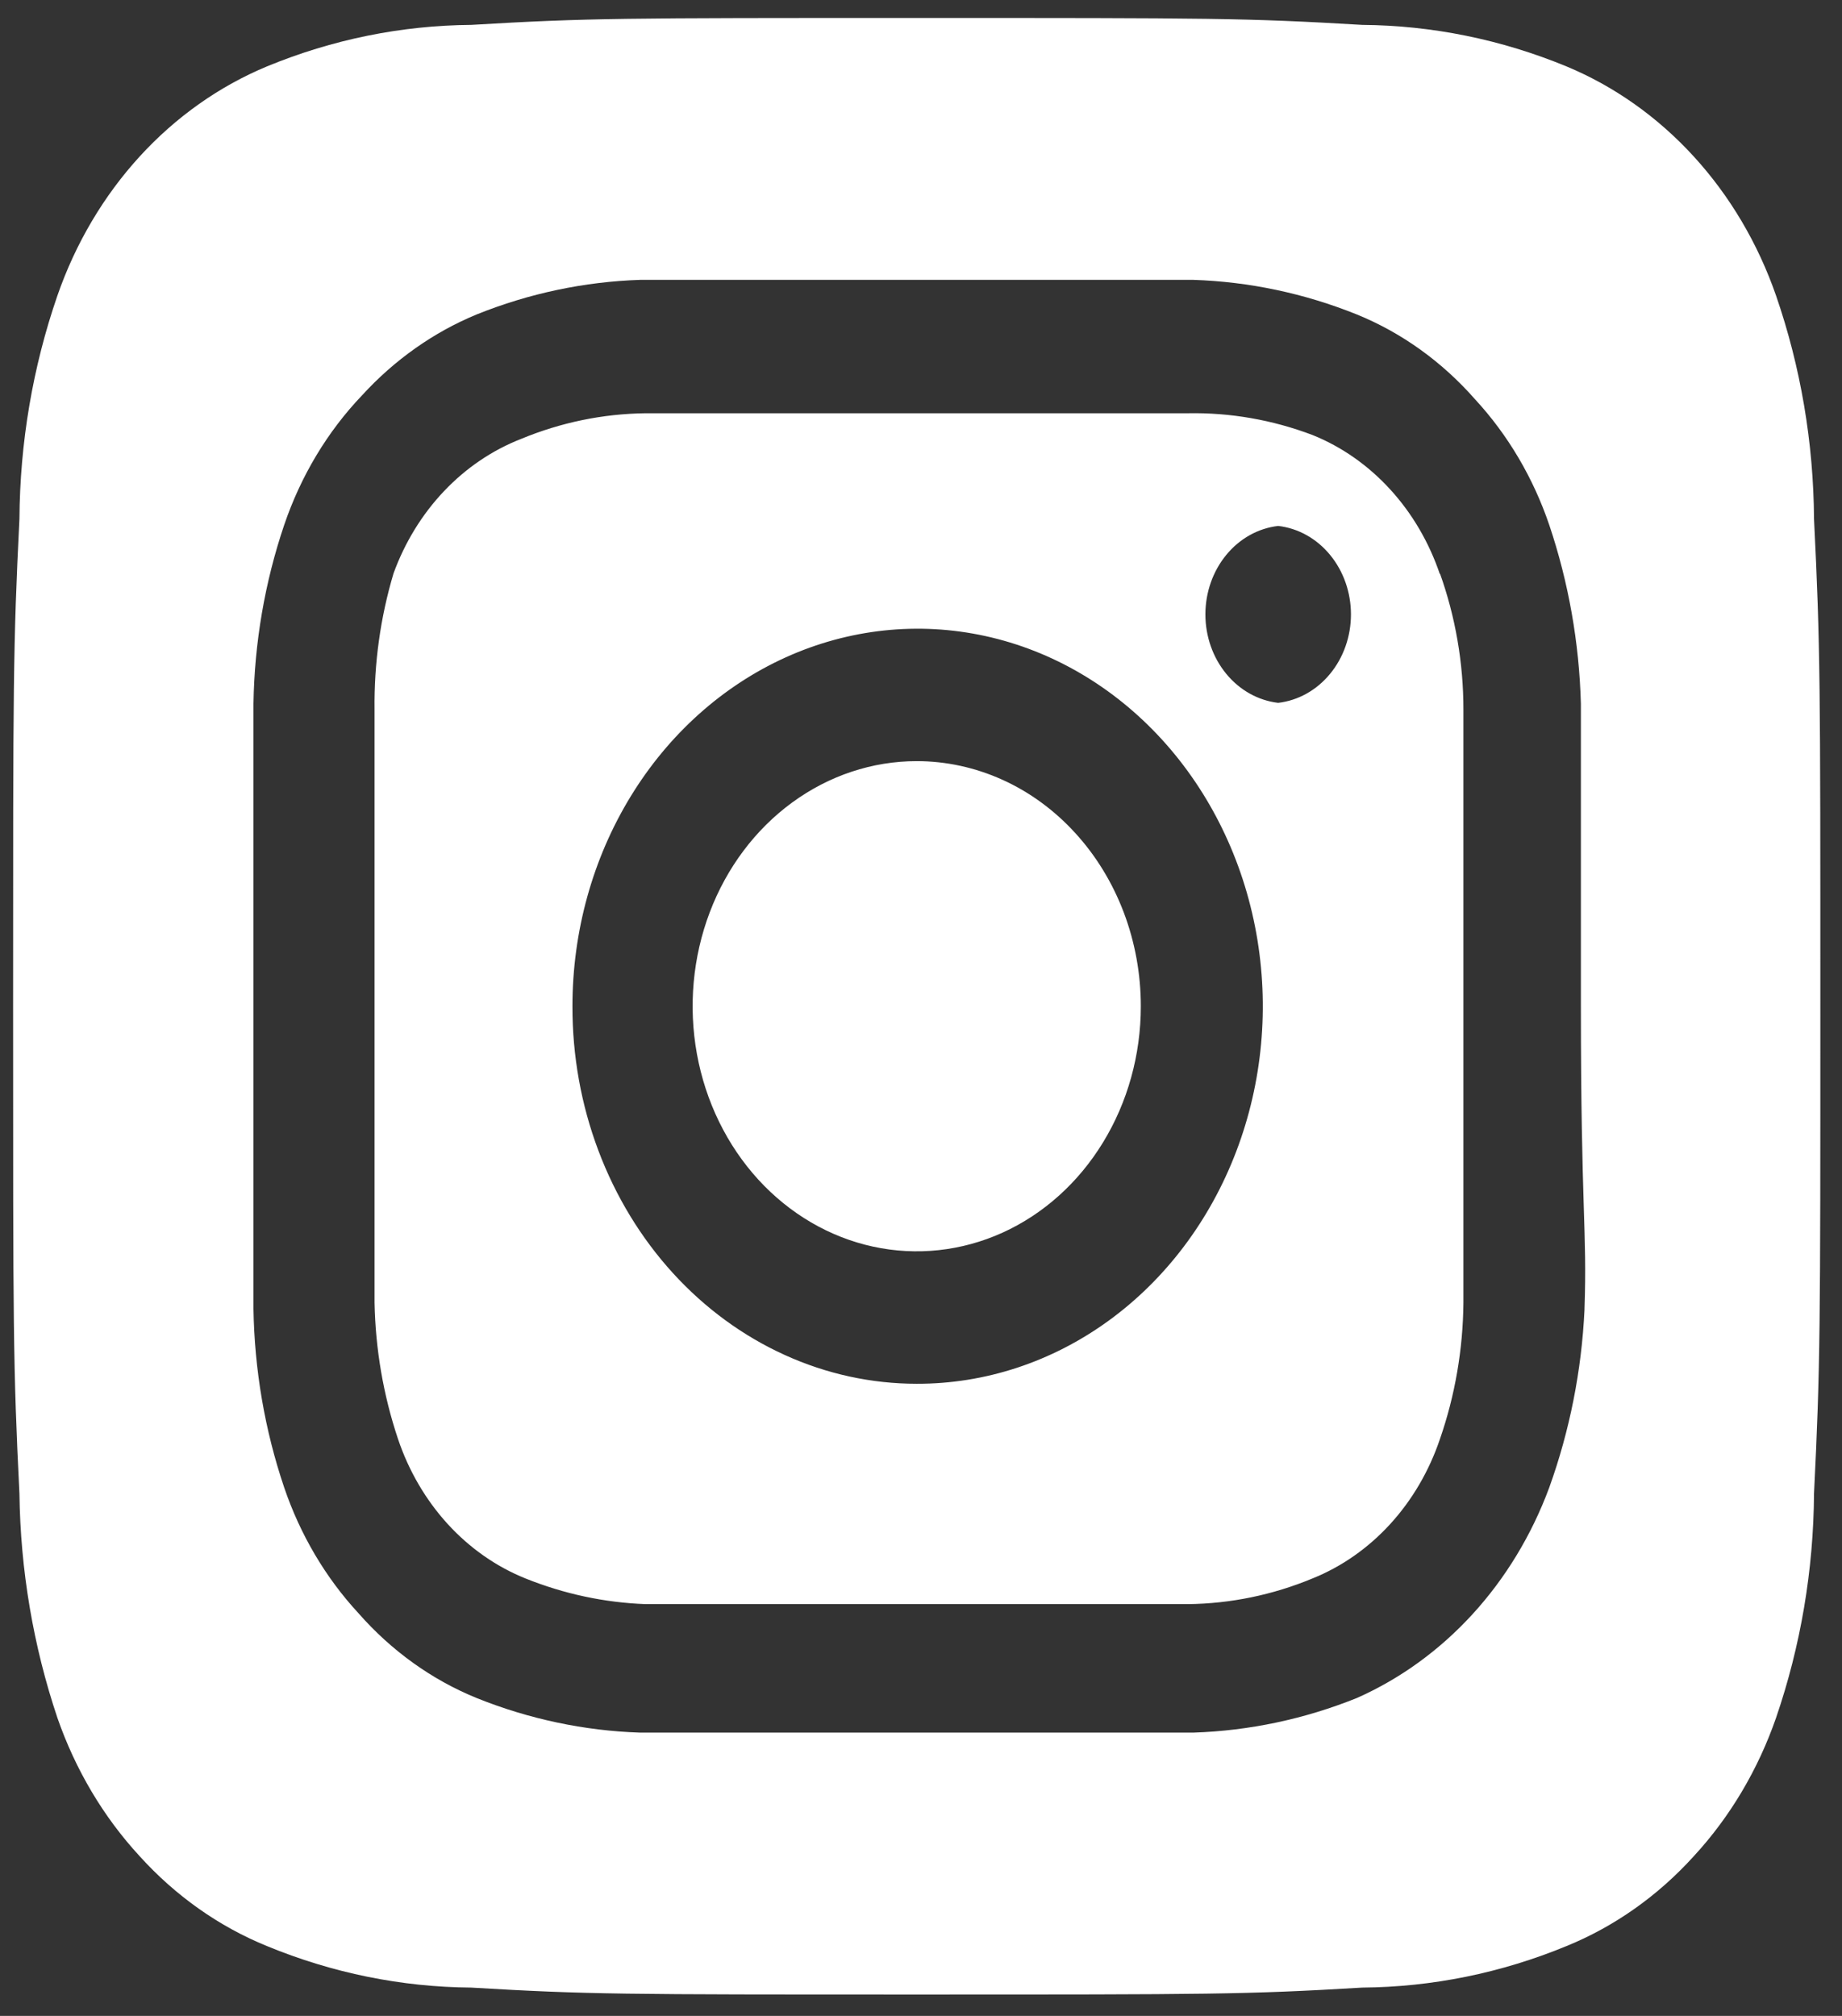<svg width="53" height="58" viewBox="0 0 53 58" fill="none" xmlns="http://www.w3.org/2000/svg">
<rect x="0" y="0" width="53" height="58" fill="#333333" stroke="none"/>
<path d="M26.377 21.899C25.102 21.899 23.855 22.313 22.795 23.088C21.734 23.863 20.908 24.964 20.42 26.252C19.932 27.541 19.804 28.959 20.053 30.326C20.302 31.694 20.916 32.951 21.817 33.937C22.719 34.923 23.868 35.595 25.119 35.867C26.37 36.139 27.666 35.999 28.845 35.466C30.023 34.932 31.03 34.028 31.738 32.868C32.447 31.709 32.825 30.346 32.825 28.951C32.825 28.025 32.658 27.108 32.334 26.252C32.01 25.397 31.535 24.619 30.936 23.965C30.338 23.31 29.627 22.79 28.845 22.436C28.062 22.082 27.224 21.899 26.377 21.899ZM52.195 14.933C52.181 12.737 51.812 10.561 51.103 8.507C50.581 7.003 49.774 5.638 48.734 4.501C47.694 3.364 46.446 2.481 45.071 1.91C43.192 1.135 41.203 0.731 39.195 0.716C35.841 0.517 34.853 0.517 26.377 0.517C17.901 0.517 16.913 0.517 13.559 0.716C11.551 0.731 9.562 1.135 7.683 1.91C6.308 2.481 5.06 3.364 4.02 4.501C2.98 5.638 2.173 7.003 1.651 8.507C0.942 10.561 0.573 12.737 0.559 14.933C0.377 18.601 0.377 19.681 0.377 28.951C0.377 38.22 0.377 39.301 0.559 42.969C0.587 45.172 0.956 47.355 1.651 49.423C2.171 50.92 2.977 52.277 4.017 53.404C5.052 54.548 6.303 55.431 7.683 55.992C9.562 56.767 11.551 57.171 13.559 57.186C16.913 57.385 17.901 57.385 26.377 57.385C34.853 57.385 35.841 57.385 39.195 57.186C41.203 57.171 43.192 56.767 45.071 55.992C46.45 55.431 47.702 54.548 48.737 53.404C49.777 52.277 50.583 50.92 51.103 49.423C51.811 47.359 52.181 45.174 52.195 42.969C52.377 39.301 52.377 38.22 52.377 28.951C52.377 19.681 52.377 18.601 52.195 14.933ZM45.591 37.68C45.508 39.435 45.165 41.163 44.577 42.798C44.072 44.162 43.322 45.401 42.37 46.442C41.419 47.482 40.286 48.303 39.039 48.855C37.53 49.462 35.941 49.798 34.333 49.85C32.279 49.85 31.733 49.85 26.377 49.85C21.021 49.85 20.475 49.85 18.421 49.85C16.814 49.798 15.224 49.462 13.715 48.855C12.426 48.331 11.261 47.495 10.309 46.409C9.367 45.389 8.639 44.157 8.177 42.798C7.619 41.149 7.321 39.409 7.293 37.652C7.293 35.405 7.293 34.808 7.293 28.951C7.293 23.093 7.293 22.496 7.293 20.25C7.321 18.492 7.619 16.752 8.177 15.104C8.656 13.694 9.42 12.42 10.413 11.379C11.35 10.354 12.475 9.559 13.715 9.047C15.224 8.44 16.814 8.104 18.421 8.052C20.475 8.052 21.021 8.052 26.377 8.052C31.733 8.052 32.279 8.052 34.333 8.052C35.941 8.104 37.53 8.44 39.039 9.047C40.328 9.571 41.493 10.407 42.445 11.492C43.387 12.512 44.115 13.745 44.577 15.104C45.132 16.754 45.44 18.492 45.487 20.25C45.487 22.496 45.487 23.093 45.487 28.951C45.487 34.808 45.669 35.405 45.591 37.652V37.68ZM41.431 16.525C41.121 15.607 40.633 14.773 40 14.081C39.367 13.388 38.605 12.854 37.765 12.516C36.612 12.079 35.397 11.867 34.177 11.89C32.149 11.89 31.577 11.89 26.377 11.89C21.177 11.89 20.605 11.89 18.577 11.89C17.35 11.904 16.136 12.154 14.989 12.63C14.162 12.953 13.407 13.465 12.775 14.132C12.143 14.798 11.648 15.605 11.323 16.497C10.945 17.763 10.761 19.089 10.777 20.421C10.777 22.639 10.777 23.264 10.777 28.951C10.777 34.638 10.777 35.263 10.777 37.481C10.803 38.821 11.031 40.147 11.453 41.405C11.762 42.323 12.251 43.157 12.883 43.85C13.516 44.542 14.279 45.076 15.119 45.414C16.228 45.86 17.396 46.11 18.577 46.153C20.605 46.153 21.177 46.153 26.377 46.153C31.577 46.153 32.149 46.153 34.177 46.153C35.404 46.14 36.618 45.89 37.765 45.414C38.605 45.076 39.367 44.542 40 43.85C40.633 43.157 41.121 42.323 41.431 41.405C41.866 40.151 42.095 38.822 42.107 37.481C42.107 35.263 42.107 34.638 42.107 28.951C42.107 23.264 42.107 22.639 42.107 20.421C42.108 19.078 41.878 17.747 41.431 16.497V16.525ZM26.377 39.813C25.074 39.813 23.784 39.532 22.58 38.985C21.377 38.439 20.283 37.639 19.363 36.63C18.443 35.621 17.714 34.423 17.218 33.105C16.721 31.788 16.468 30.376 16.471 28.951C16.471 26.801 17.054 24.7 18.147 22.913C19.239 21.127 20.792 19.734 22.608 18.913C24.424 18.092 26.423 17.878 28.35 18.3C30.277 18.721 32.047 19.759 33.435 21.28C34.823 22.802 35.767 24.74 36.147 26.849C36.528 28.958 36.327 31.143 35.571 33.127C34.816 35.111 33.539 36.806 31.902 37.996C30.265 39.186 28.342 39.818 26.377 39.813ZM36.777 20.222C36.202 20.155 35.67 19.858 35.284 19.388C34.897 18.919 34.683 18.309 34.683 17.677C34.683 17.045 34.897 16.435 35.284 15.965C35.67 15.495 36.202 15.198 36.777 15.132C37.352 15.198 37.884 15.495 38.27 15.965C38.657 16.435 38.871 17.045 38.871 17.677C38.871 18.309 38.657 18.919 38.27 19.388C37.884 19.858 37.352 20.155 36.777 20.222Z" fill="white"/>
</svg>
